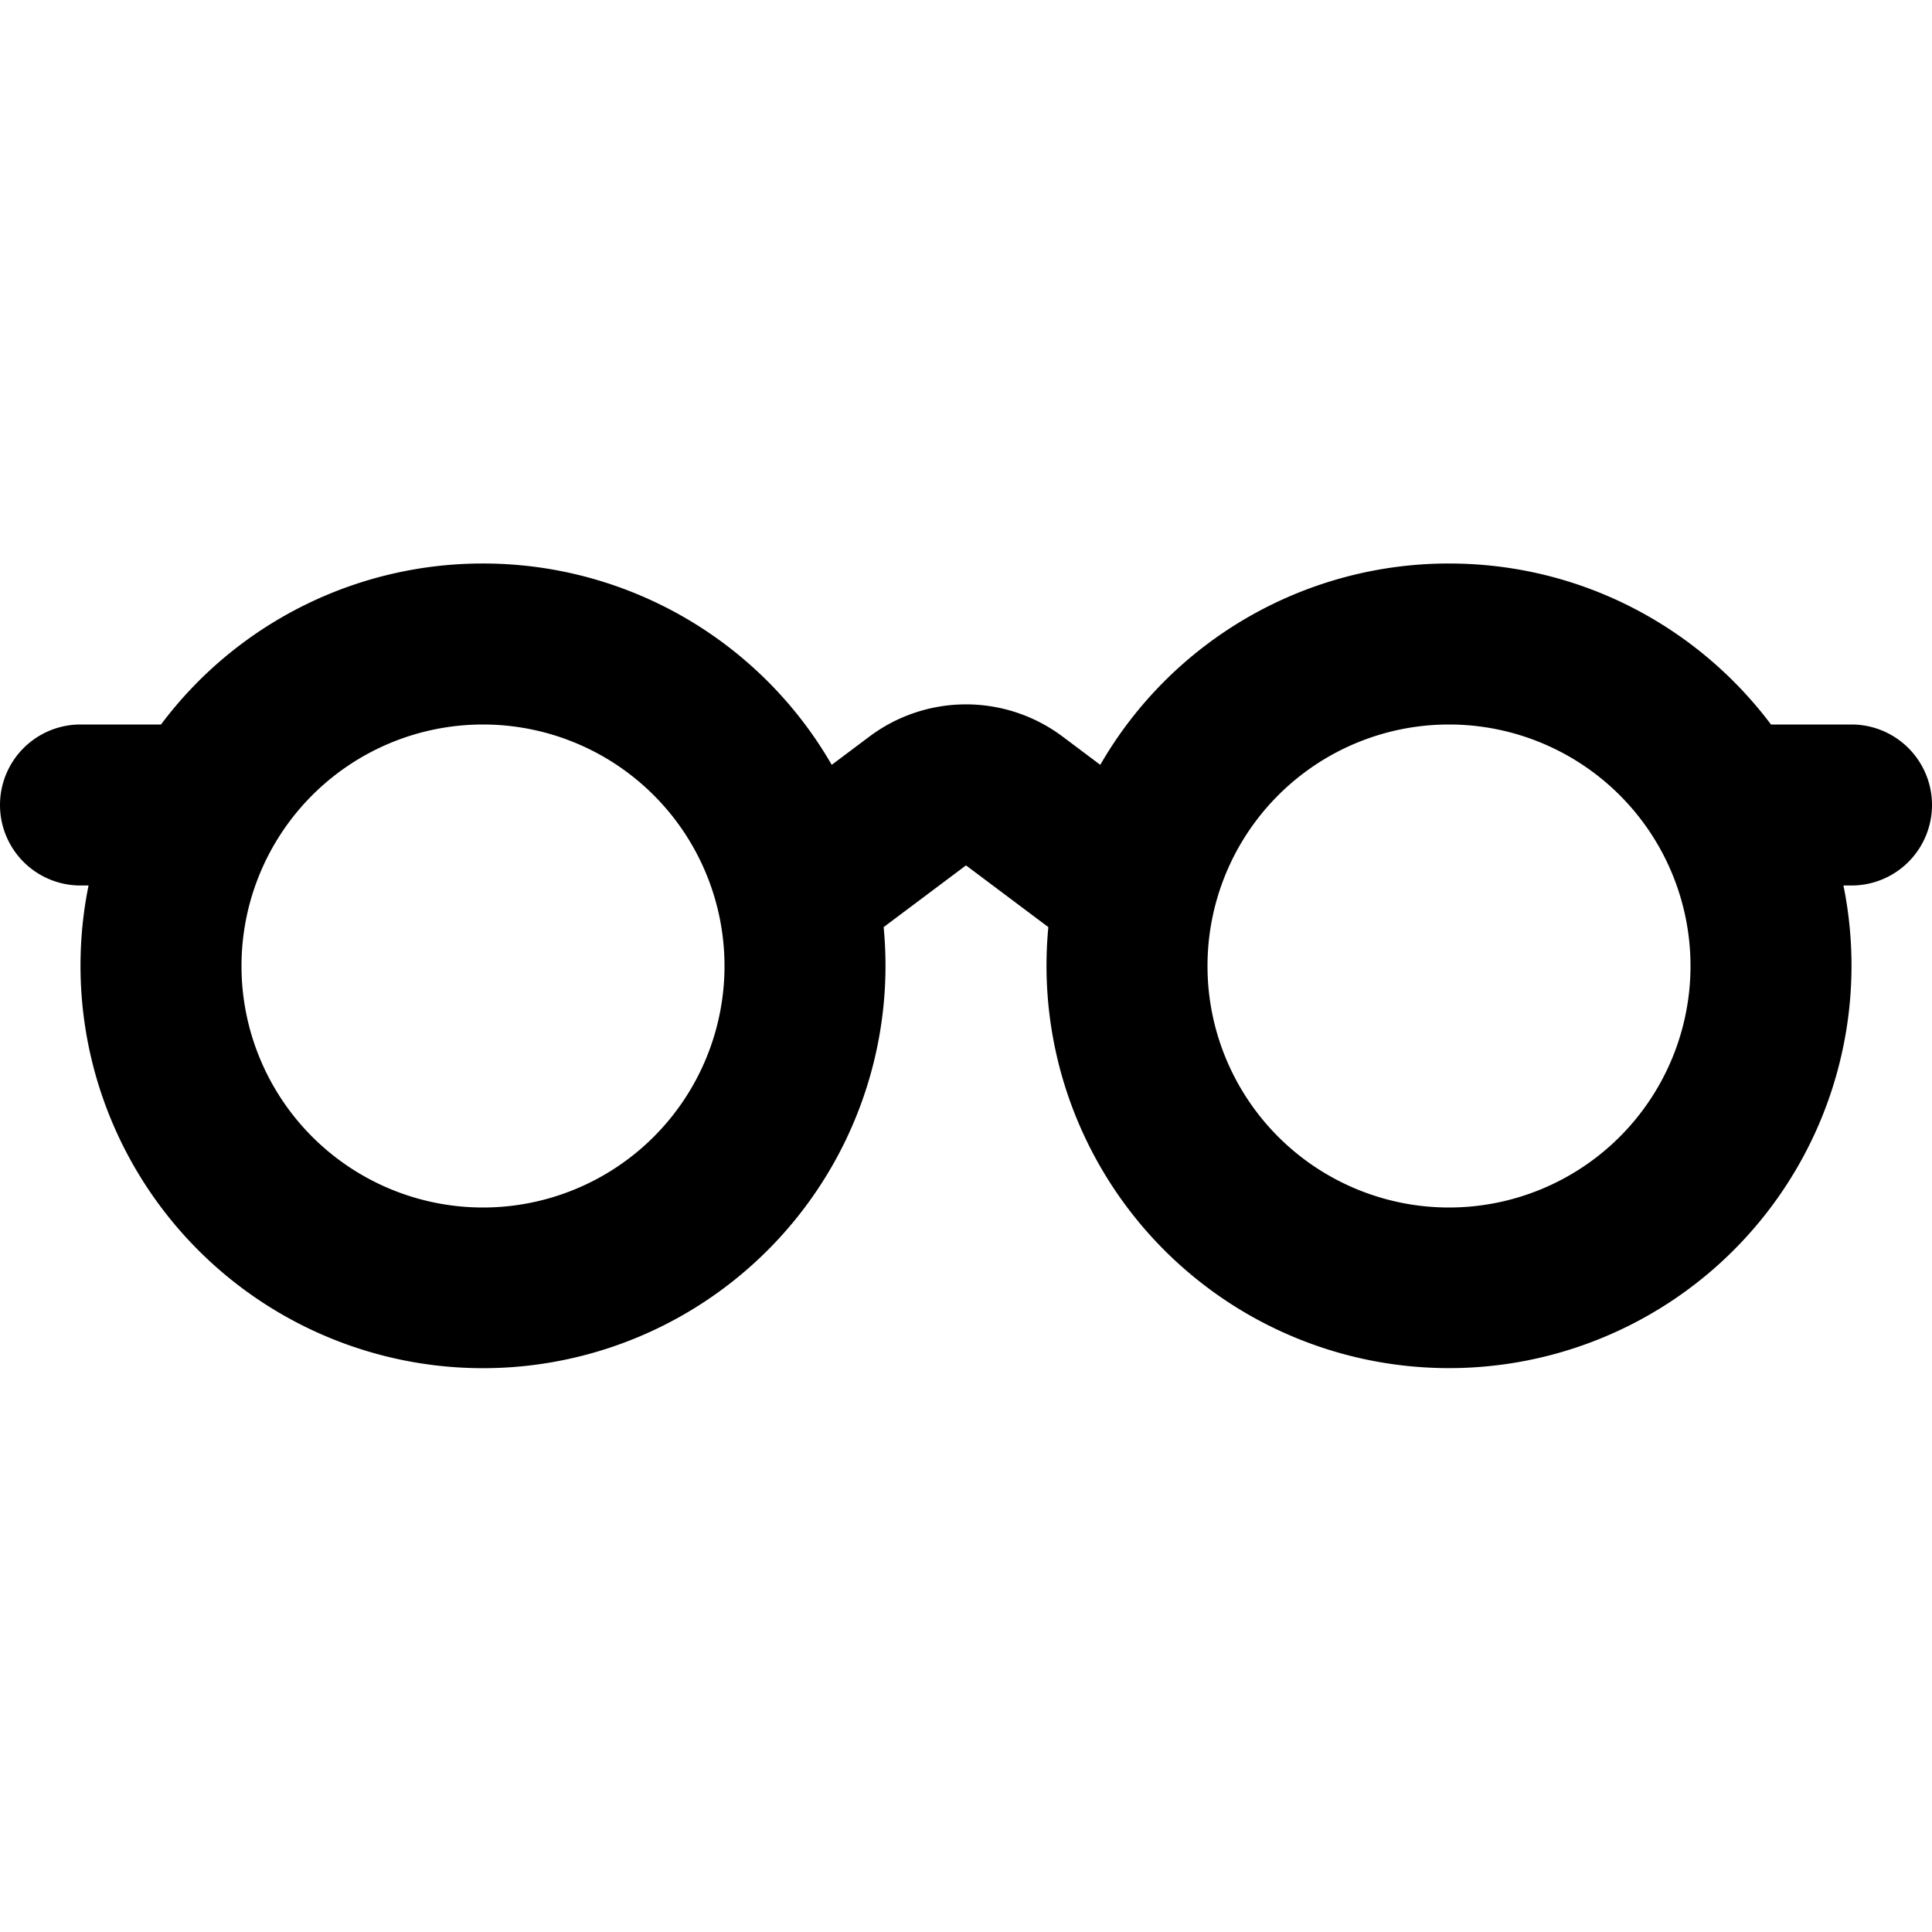 <svg xmlns="http://www.w3.org/2000/svg" viewBox="0 0 24 24"><path fill="currentColor" fill-rule="evenodd" d="M1 12c0-.342.034-.677.1-1H1a1 1 0 1 1 0-2h1a4.992 4.992 0 0 1 4-2 4.998 4.998 0 0 1 4.332 2.501l.468-.351a2 2 0 0 1 2.4 0l.468.351A4.998 4.998 0 0 1 18 7c1.636 0 3.088.786 4 2h1a1 1 0 1 1 0 2h-.1a5 5 0 1 1-9.877.517L12 10.75l-1.023.767A5 5 0 1 1 1 12Zm5-3a3 3 0 1 0 0 6 3 3 0 0 0 0-6Zm9 3a3 3 0 1 1 6 0 3 3 0 0 1-6 0Z" clip-rule="evenodd"/></svg>
